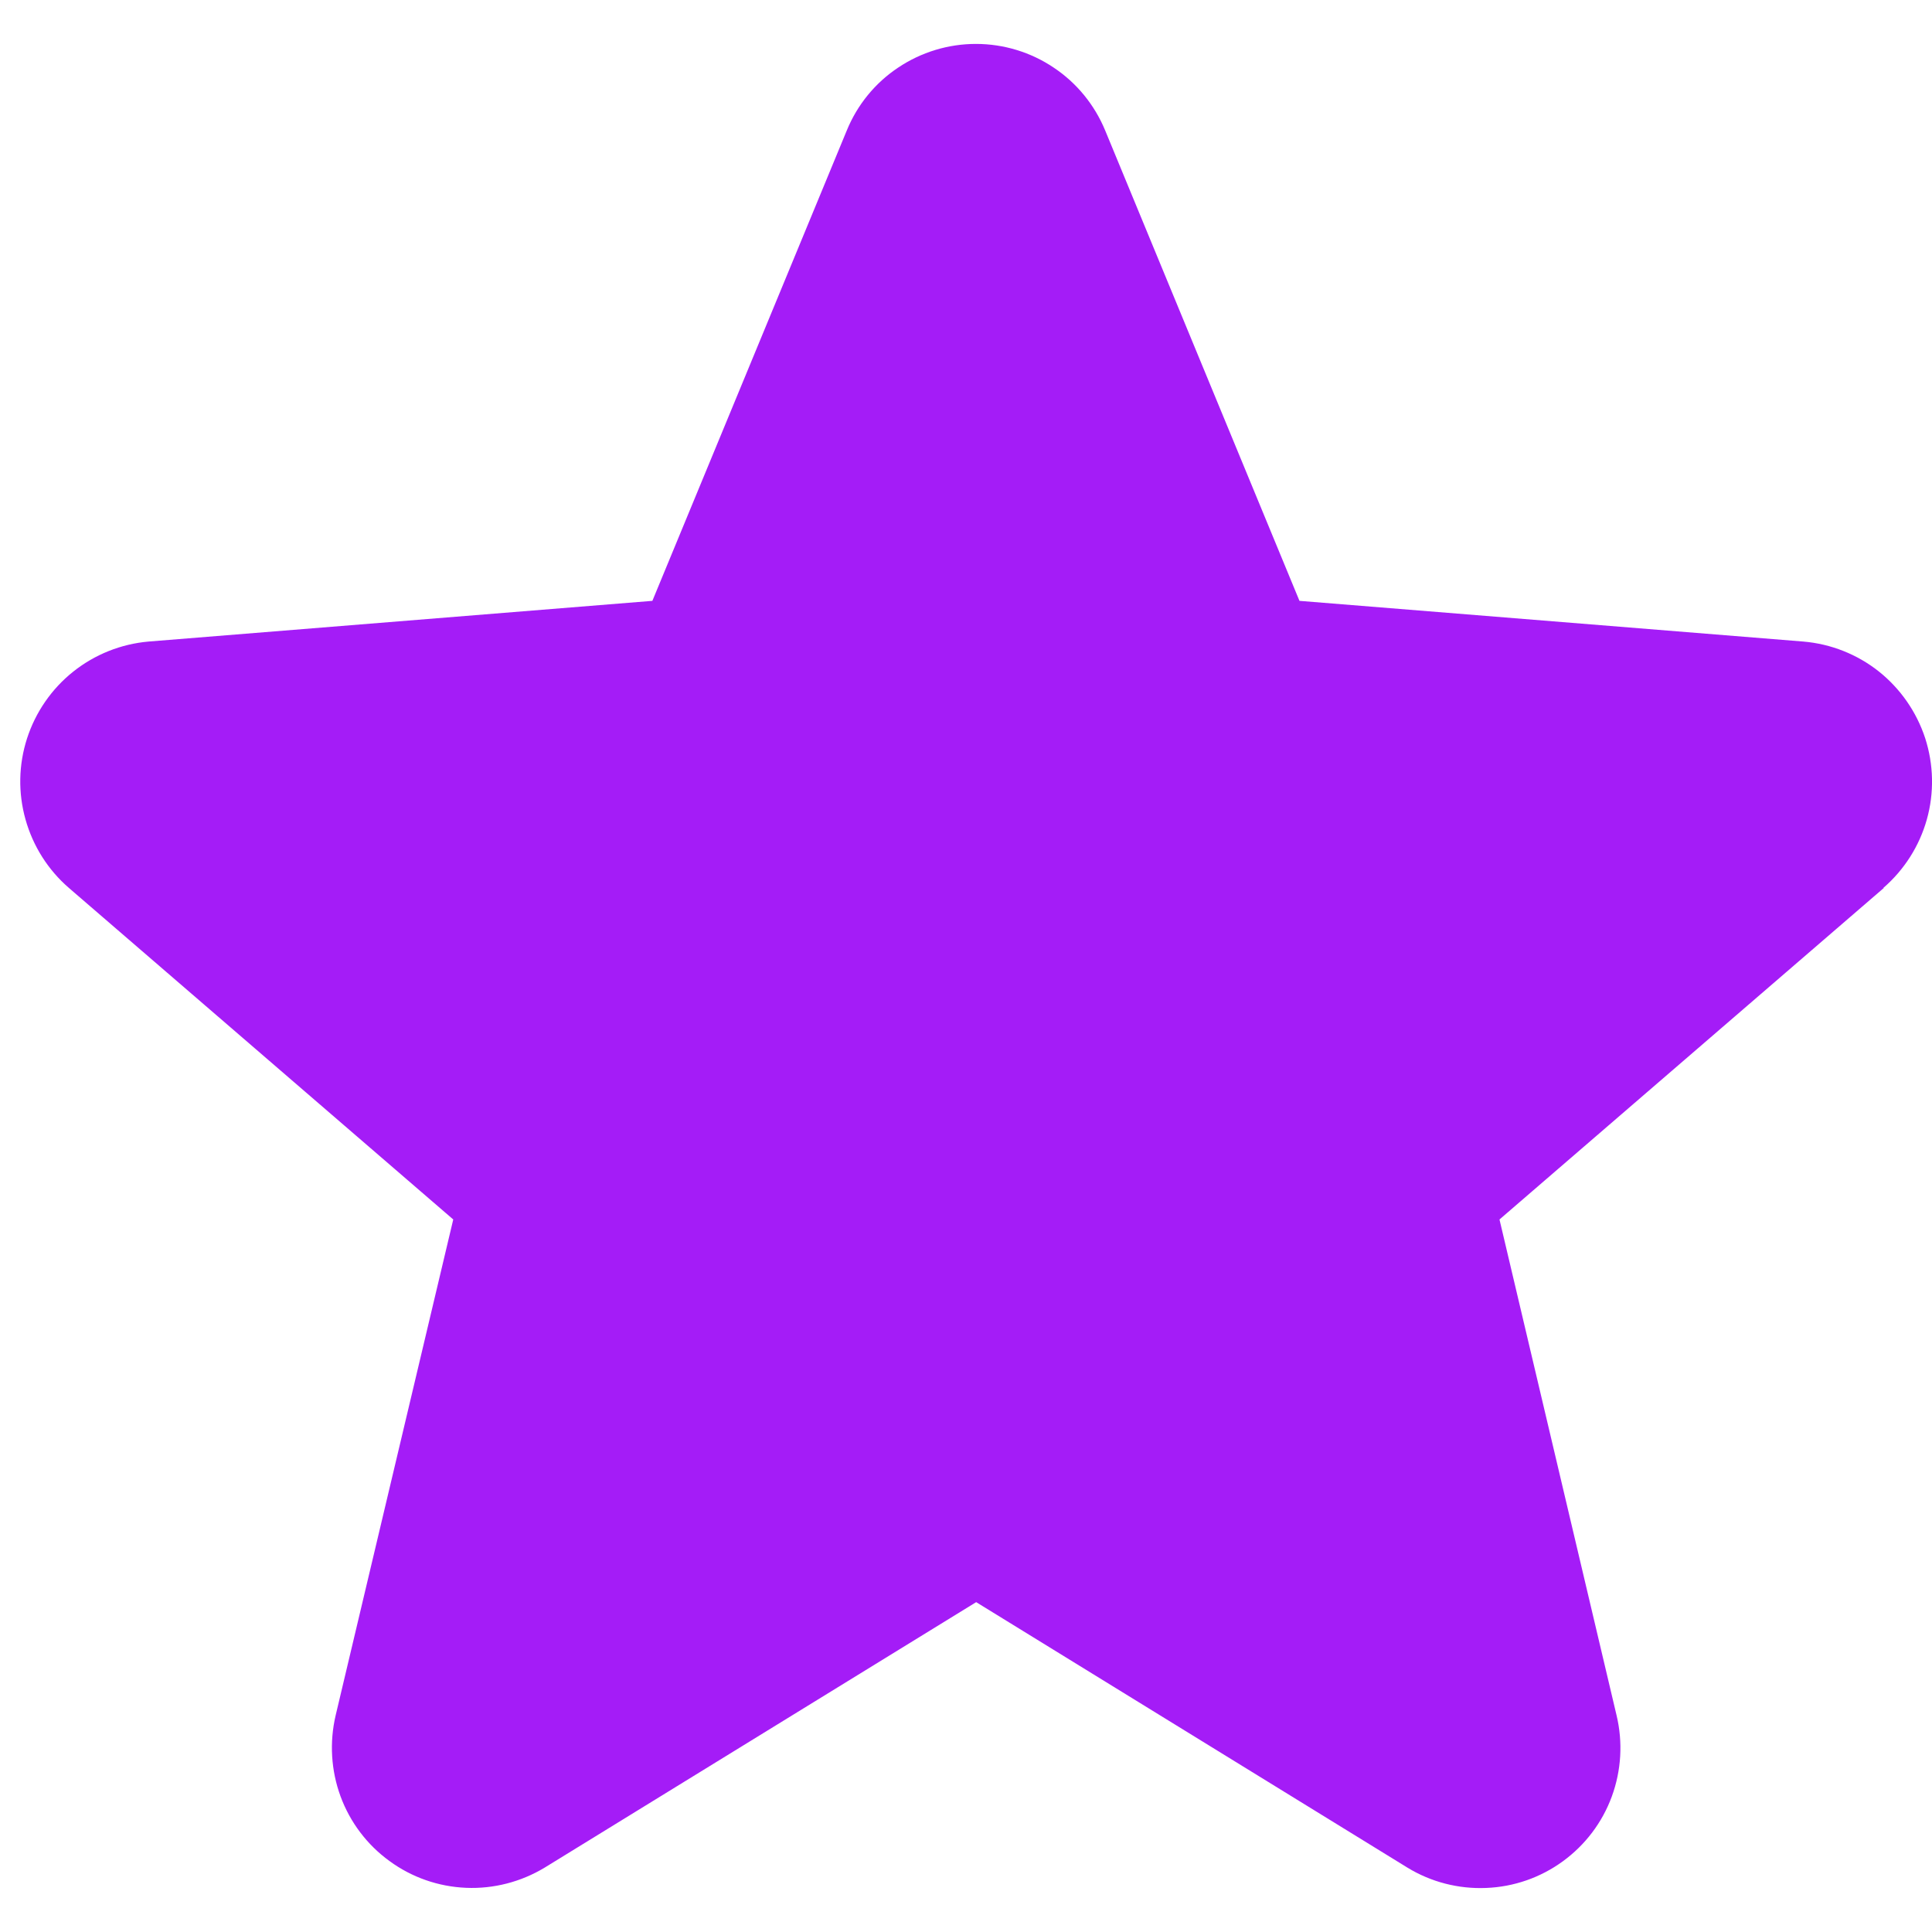 <svg width="15" height="15" viewBox="0 0 15 15" fill="none" xmlns="http://www.w3.org/2000/svg">
<path d="M14.626 6.894L11.642 9.468L12.551 13.318C12.601 13.527 12.588 13.746 12.514 13.948C12.44 14.15 12.307 14.325 12.134 14.451C11.96 14.578 11.752 14.65 11.538 14.658C11.323 14.667 11.11 14.612 10.927 14.5L7.579 12.439L4.229 14.5C4.045 14.611 3.833 14.666 3.619 14.657C3.404 14.648 3.197 14.576 3.024 14.449C2.85 14.323 2.718 14.148 2.644 13.947C2.57 13.746 2.557 13.527 2.606 13.318L3.519 9.468L0.535 6.894C0.373 6.754 0.256 6.569 0.198 6.362C0.14 6.156 0.144 5.937 0.21 5.733C0.276 5.529 0.401 5.348 0.568 5.215C0.736 5.081 0.939 5 1.153 4.981L5.065 4.665L6.574 1.014C6.655 0.815 6.794 0.644 6.973 0.525C7.152 0.405 7.362 0.341 7.577 0.341C7.792 0.341 8.003 0.405 8.181 0.525C8.36 0.644 8.499 0.815 8.581 1.014L10.089 4.665L14.001 4.981C14.215 4.999 14.419 5.08 14.587 5.213C14.755 5.347 14.88 5.527 14.947 5.731C15.013 5.936 15.018 6.155 14.96 6.362C14.902 6.569 14.784 6.754 14.622 6.894L14.626 6.894Z" fill="#A41CF7"/>
</svg>

